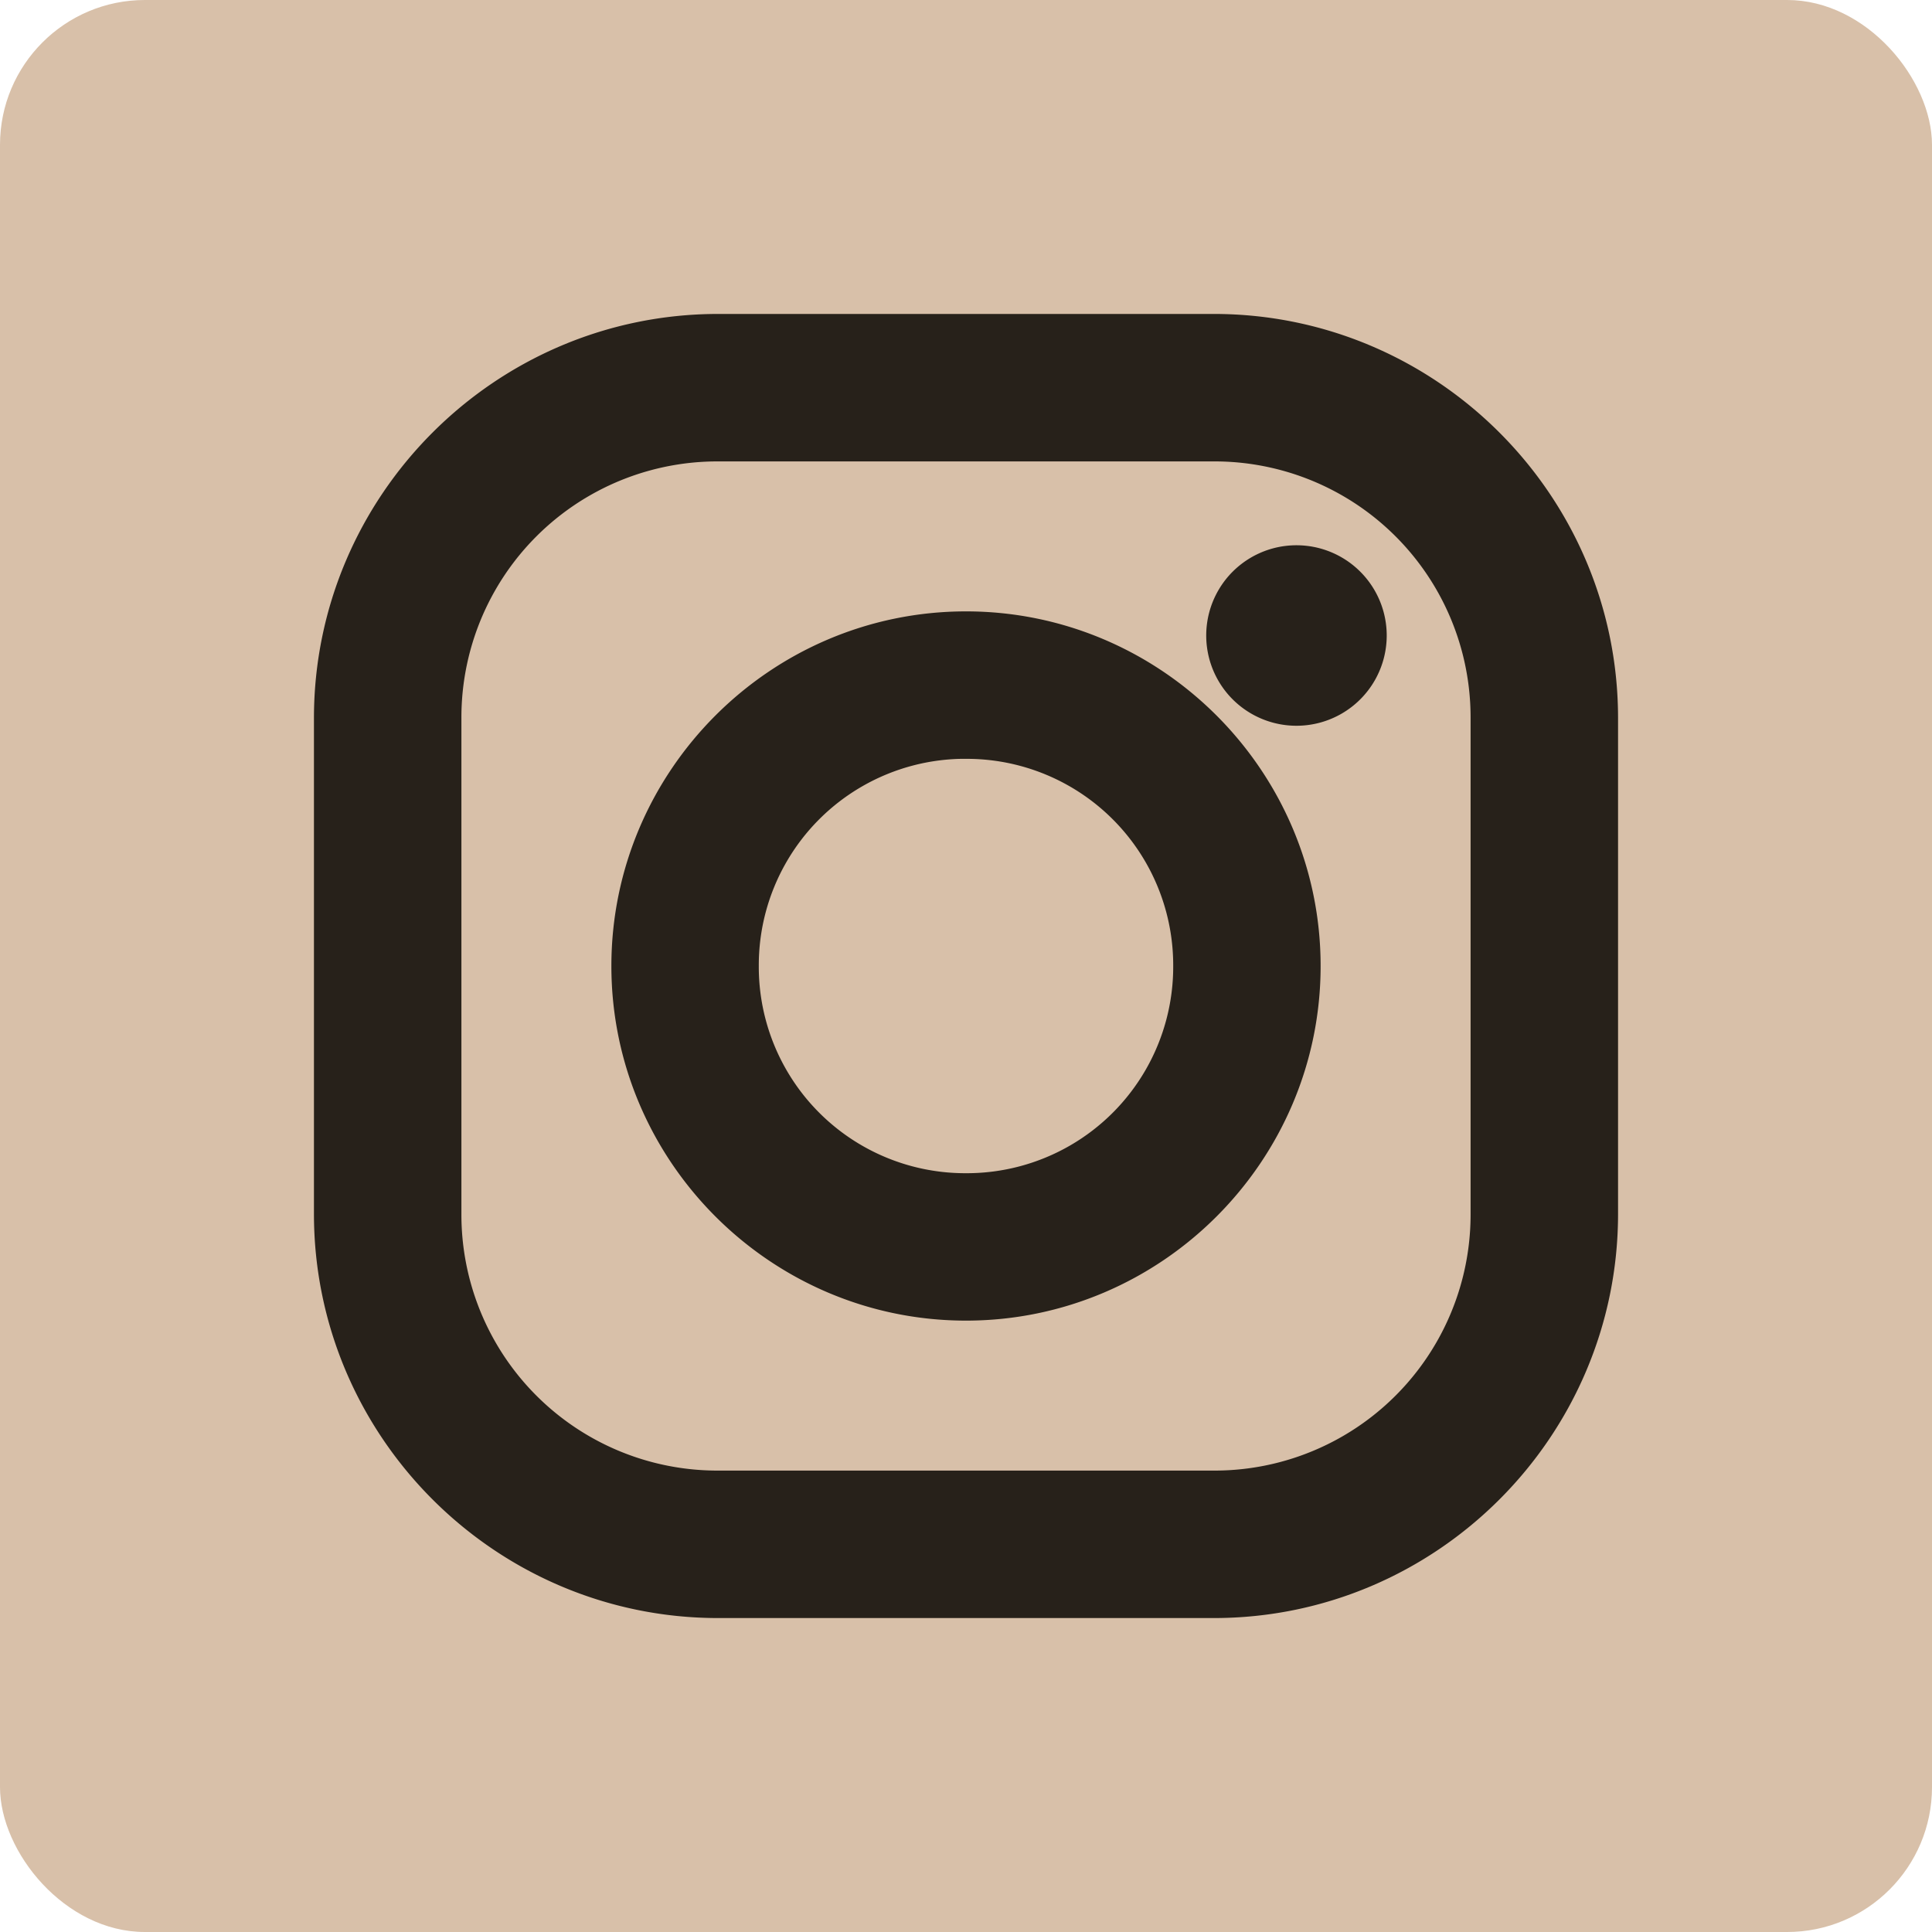 <svg width="40" height="40" viewBox="0 0 40 40" xmlns="http://www.w3.org/2000/svg">
    <g fill="none" fill-rule="evenodd">
        <rect fill="#D8C0A9" width="40" height="40" rx="3"/>
        <path d="M14.868 7C10.535 7 7 10.535 7 14.868v10.264C7 29.465 10.535 33 14.868 33h10.264C29.465 33 33 29.465 33 25.132V14.868C33 10.535 29.465 7 25.132 7H14.868zm0 2.053h10.264a5.8 5.8 0 0 1 5.815 5.815v10.264a5.801 5.801 0 0 1-5.815 5.815H14.868a5.8 5.8 0 0 1-5.815-5.815V14.868a5.8 5.8 0 0 1 5.815-5.815zm11.974 2.736a1.368 1.368 0 1 0 0 2.737 1.368 1.368 0 0 0 0-2.737zM20 13.158c-3.766 0-6.842 3.076-6.842 6.842 0 3.766 3.076 6.842 6.842 6.842 3.766 0 6.842-3.076 6.842-6.842 0-3.766-3.076-6.842-6.842-6.842zm0 2.053A4.774 4.774 0 0 1 24.79 20 4.774 4.774 0 0 1 20 24.79 4.774 4.774 0 0 1 15.21 20 4.774 4.774 0 0 1 20 15.21z" fill="#27211A" fill-rule="nonzero" stroke="#27211A"/>
    </g>
</svg>
